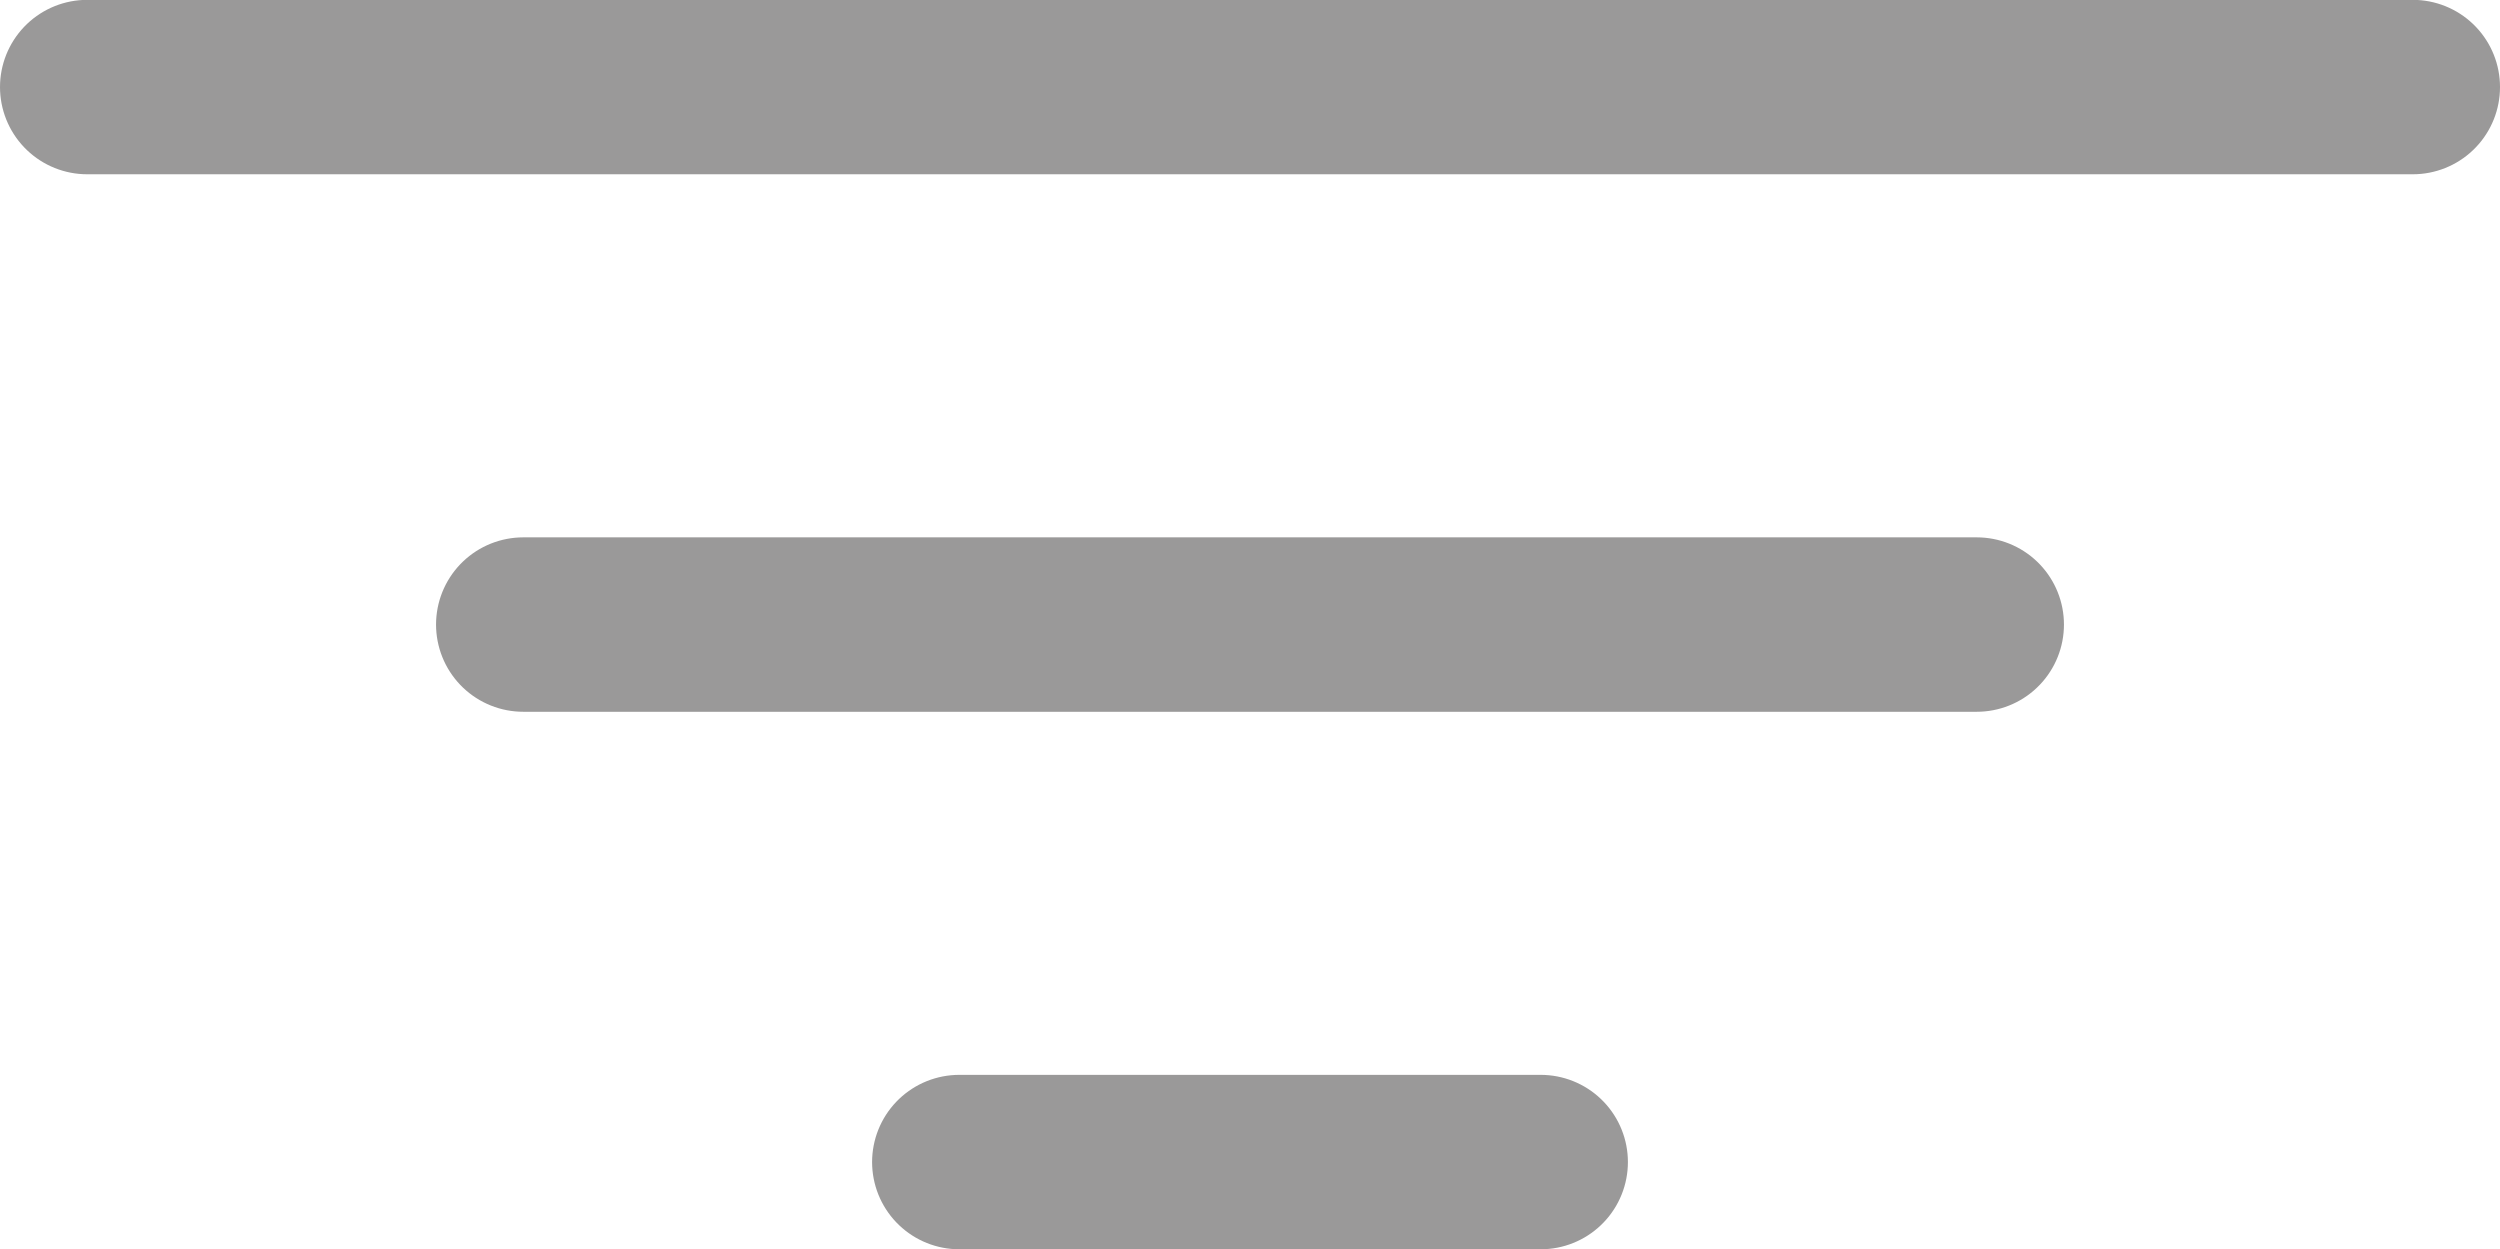 <svg xmlns="http://www.w3.org/2000/svg" width="17.2" height="8.596" viewBox="0 0 17.2 8.596">
  <g id="Group_5" data-name="Group 5" transform="translate(-1458.9 -62.901)">
    <path id="Path_12" data-name="Path 12" d="M1457.983,63.5h16" transform="translate(1.517)" fill="none" stroke="#9a9999" stroke-linecap="round" stroke-width="1.2"/>
    <path id="Path_13" data-name="Path 13" d="M1457.982,63.5h10" transform="translate(4.518 3.698)" fill="none" stroke="#9a9999" stroke-linecap="round" stroke-width="1.2"/>
    <path id="Path_14" data-name="Path 14" d="M1457.982,63.5h4" transform="translate(7.518 7.396)" fill="none" stroke="#9a9999" stroke-linecap="round" stroke-width="1.2"/>
  </g>
</svg>
